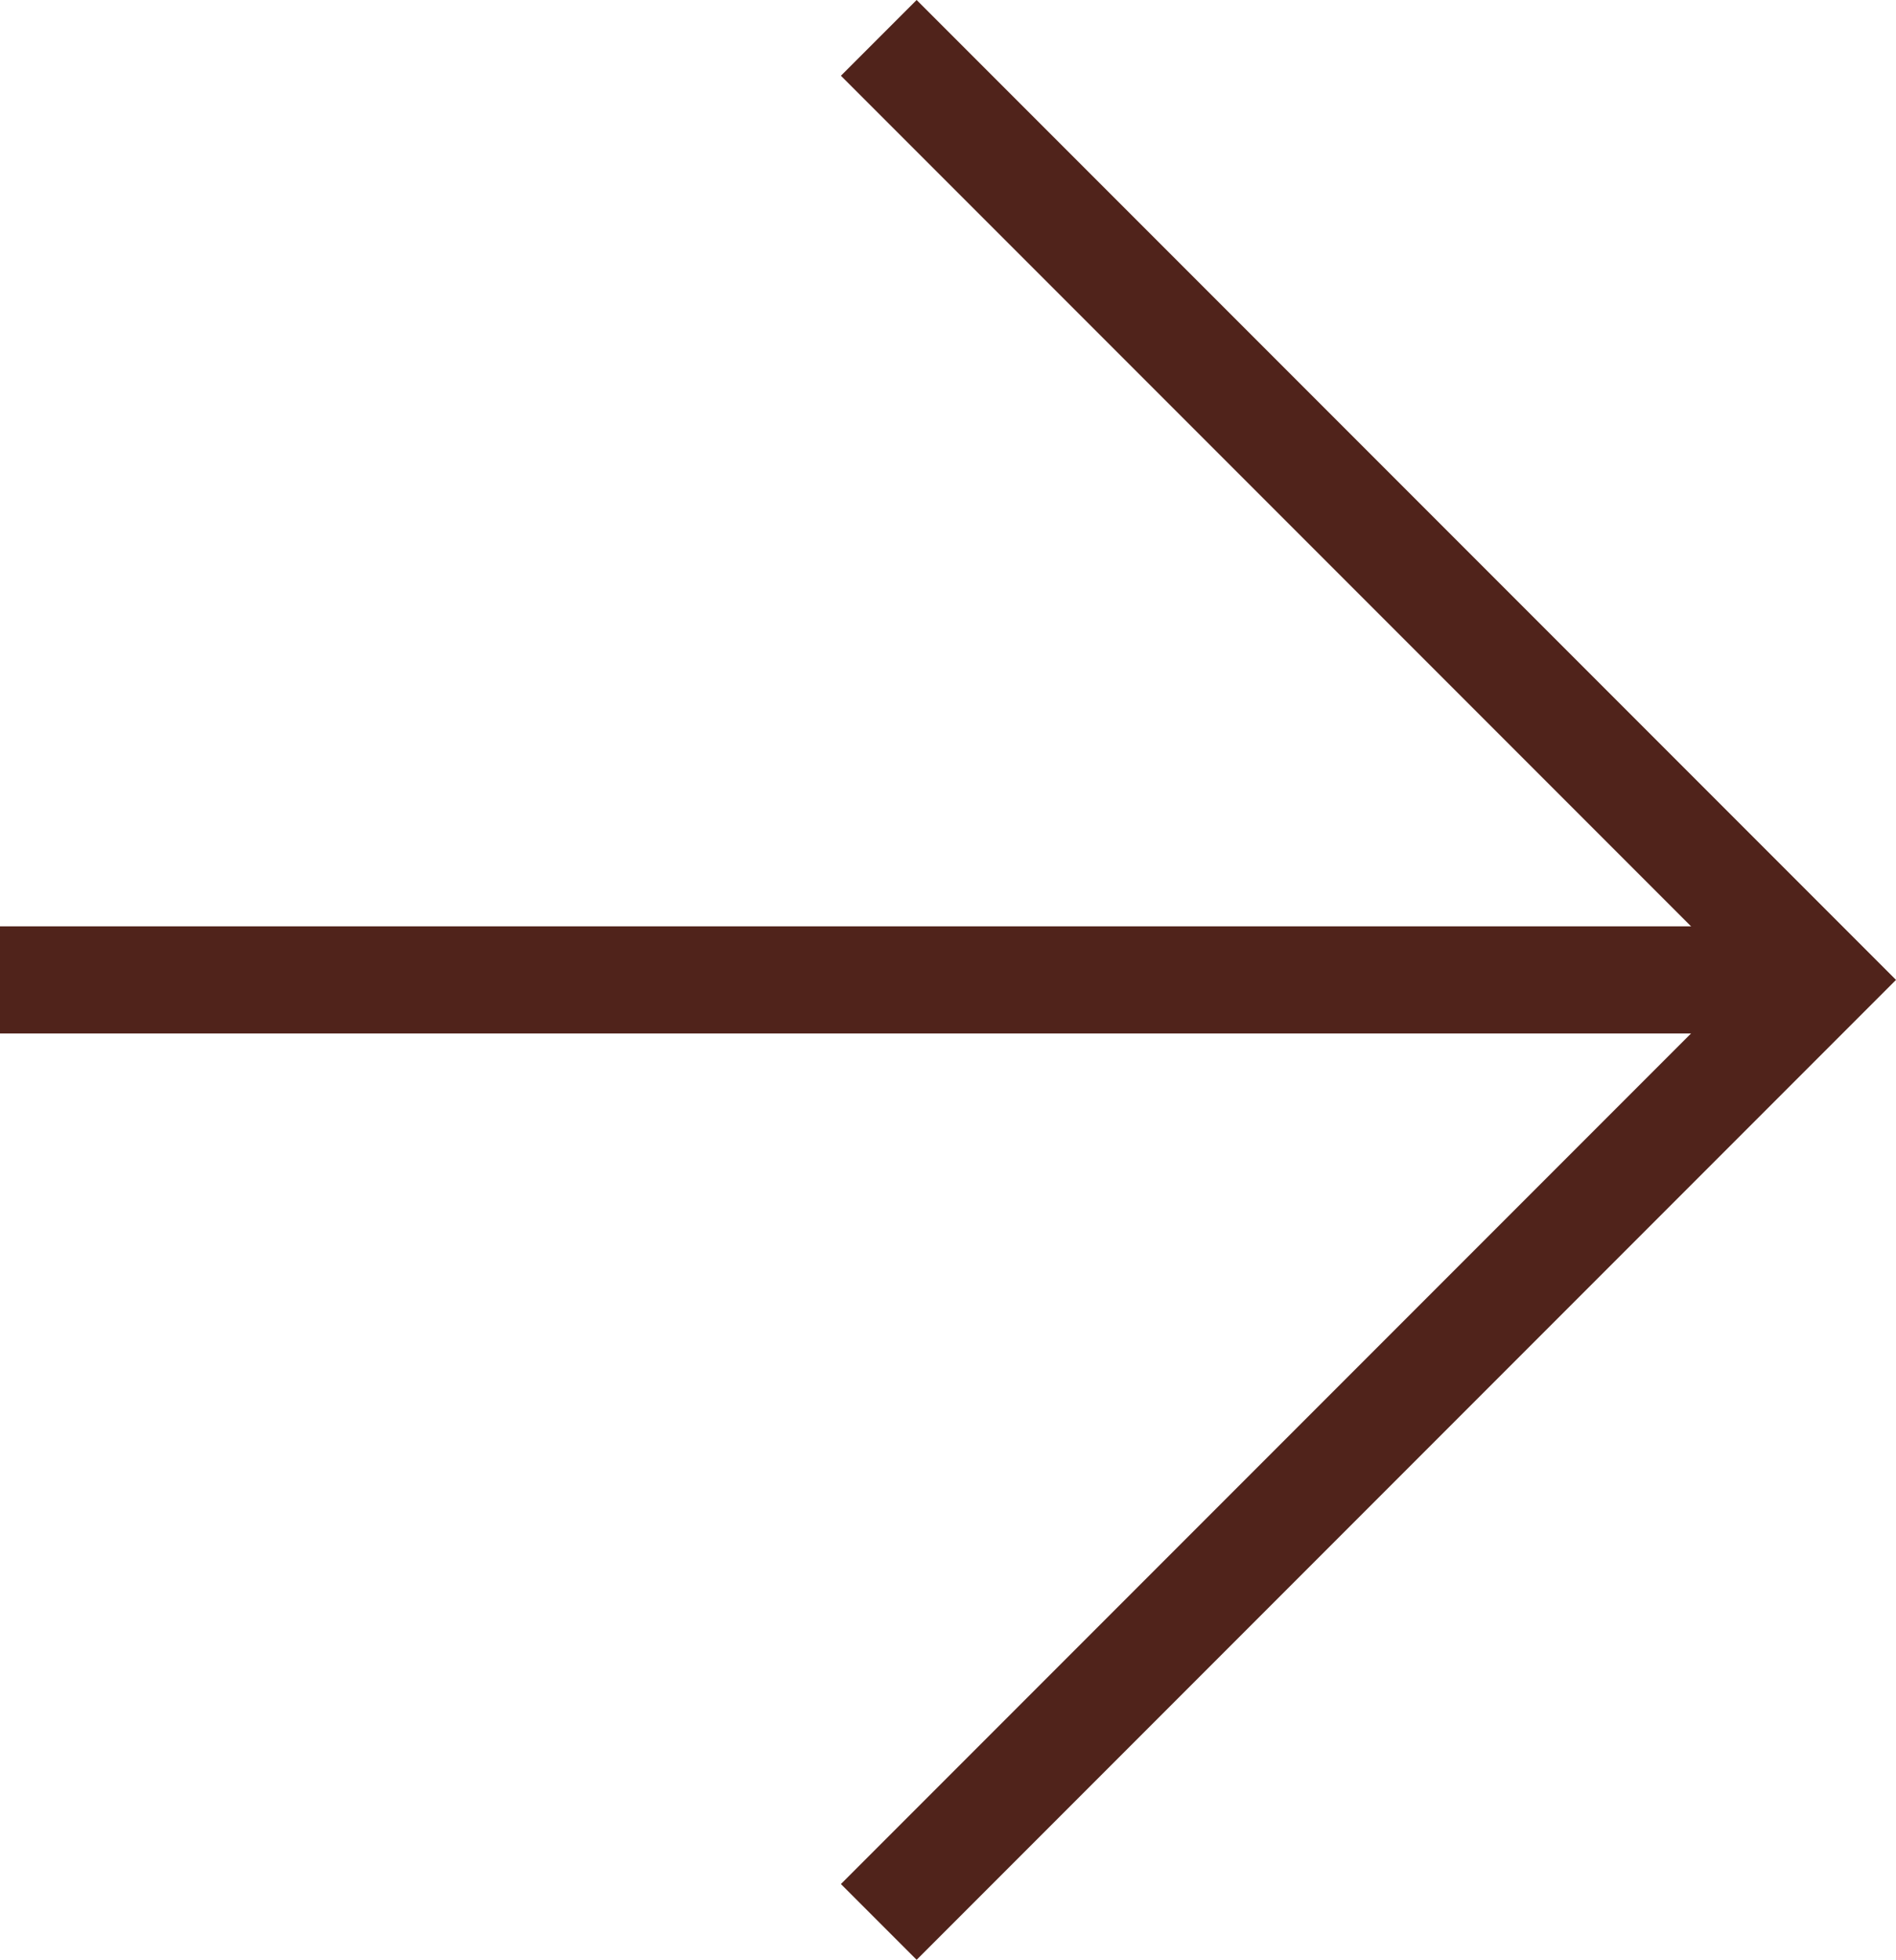 <svg xmlns="http://www.w3.org/2000/svg" width="35.414" height="36.587" viewBox="0 0 35.414 36.587">
    <defs>
        <style>
            .cls-1{fill:none;stroke:#50231b;stroke-miterlimit:10;stroke-width:2px}
        </style>
    </defs>
    <g id="화살표" transform="translate(-3052.312 -892.215)">
        <path id="패스_128" d="M3068.726 892.922l17.586 17.586-17.586 17.586" class="cls-1" data-name="패스 128"/>
        <path id="선_19" d="M0 0h34" class="cls-1" data-name="선 19" transform="translate(3052.312 910.508)"/>
    </g>
</svg>
